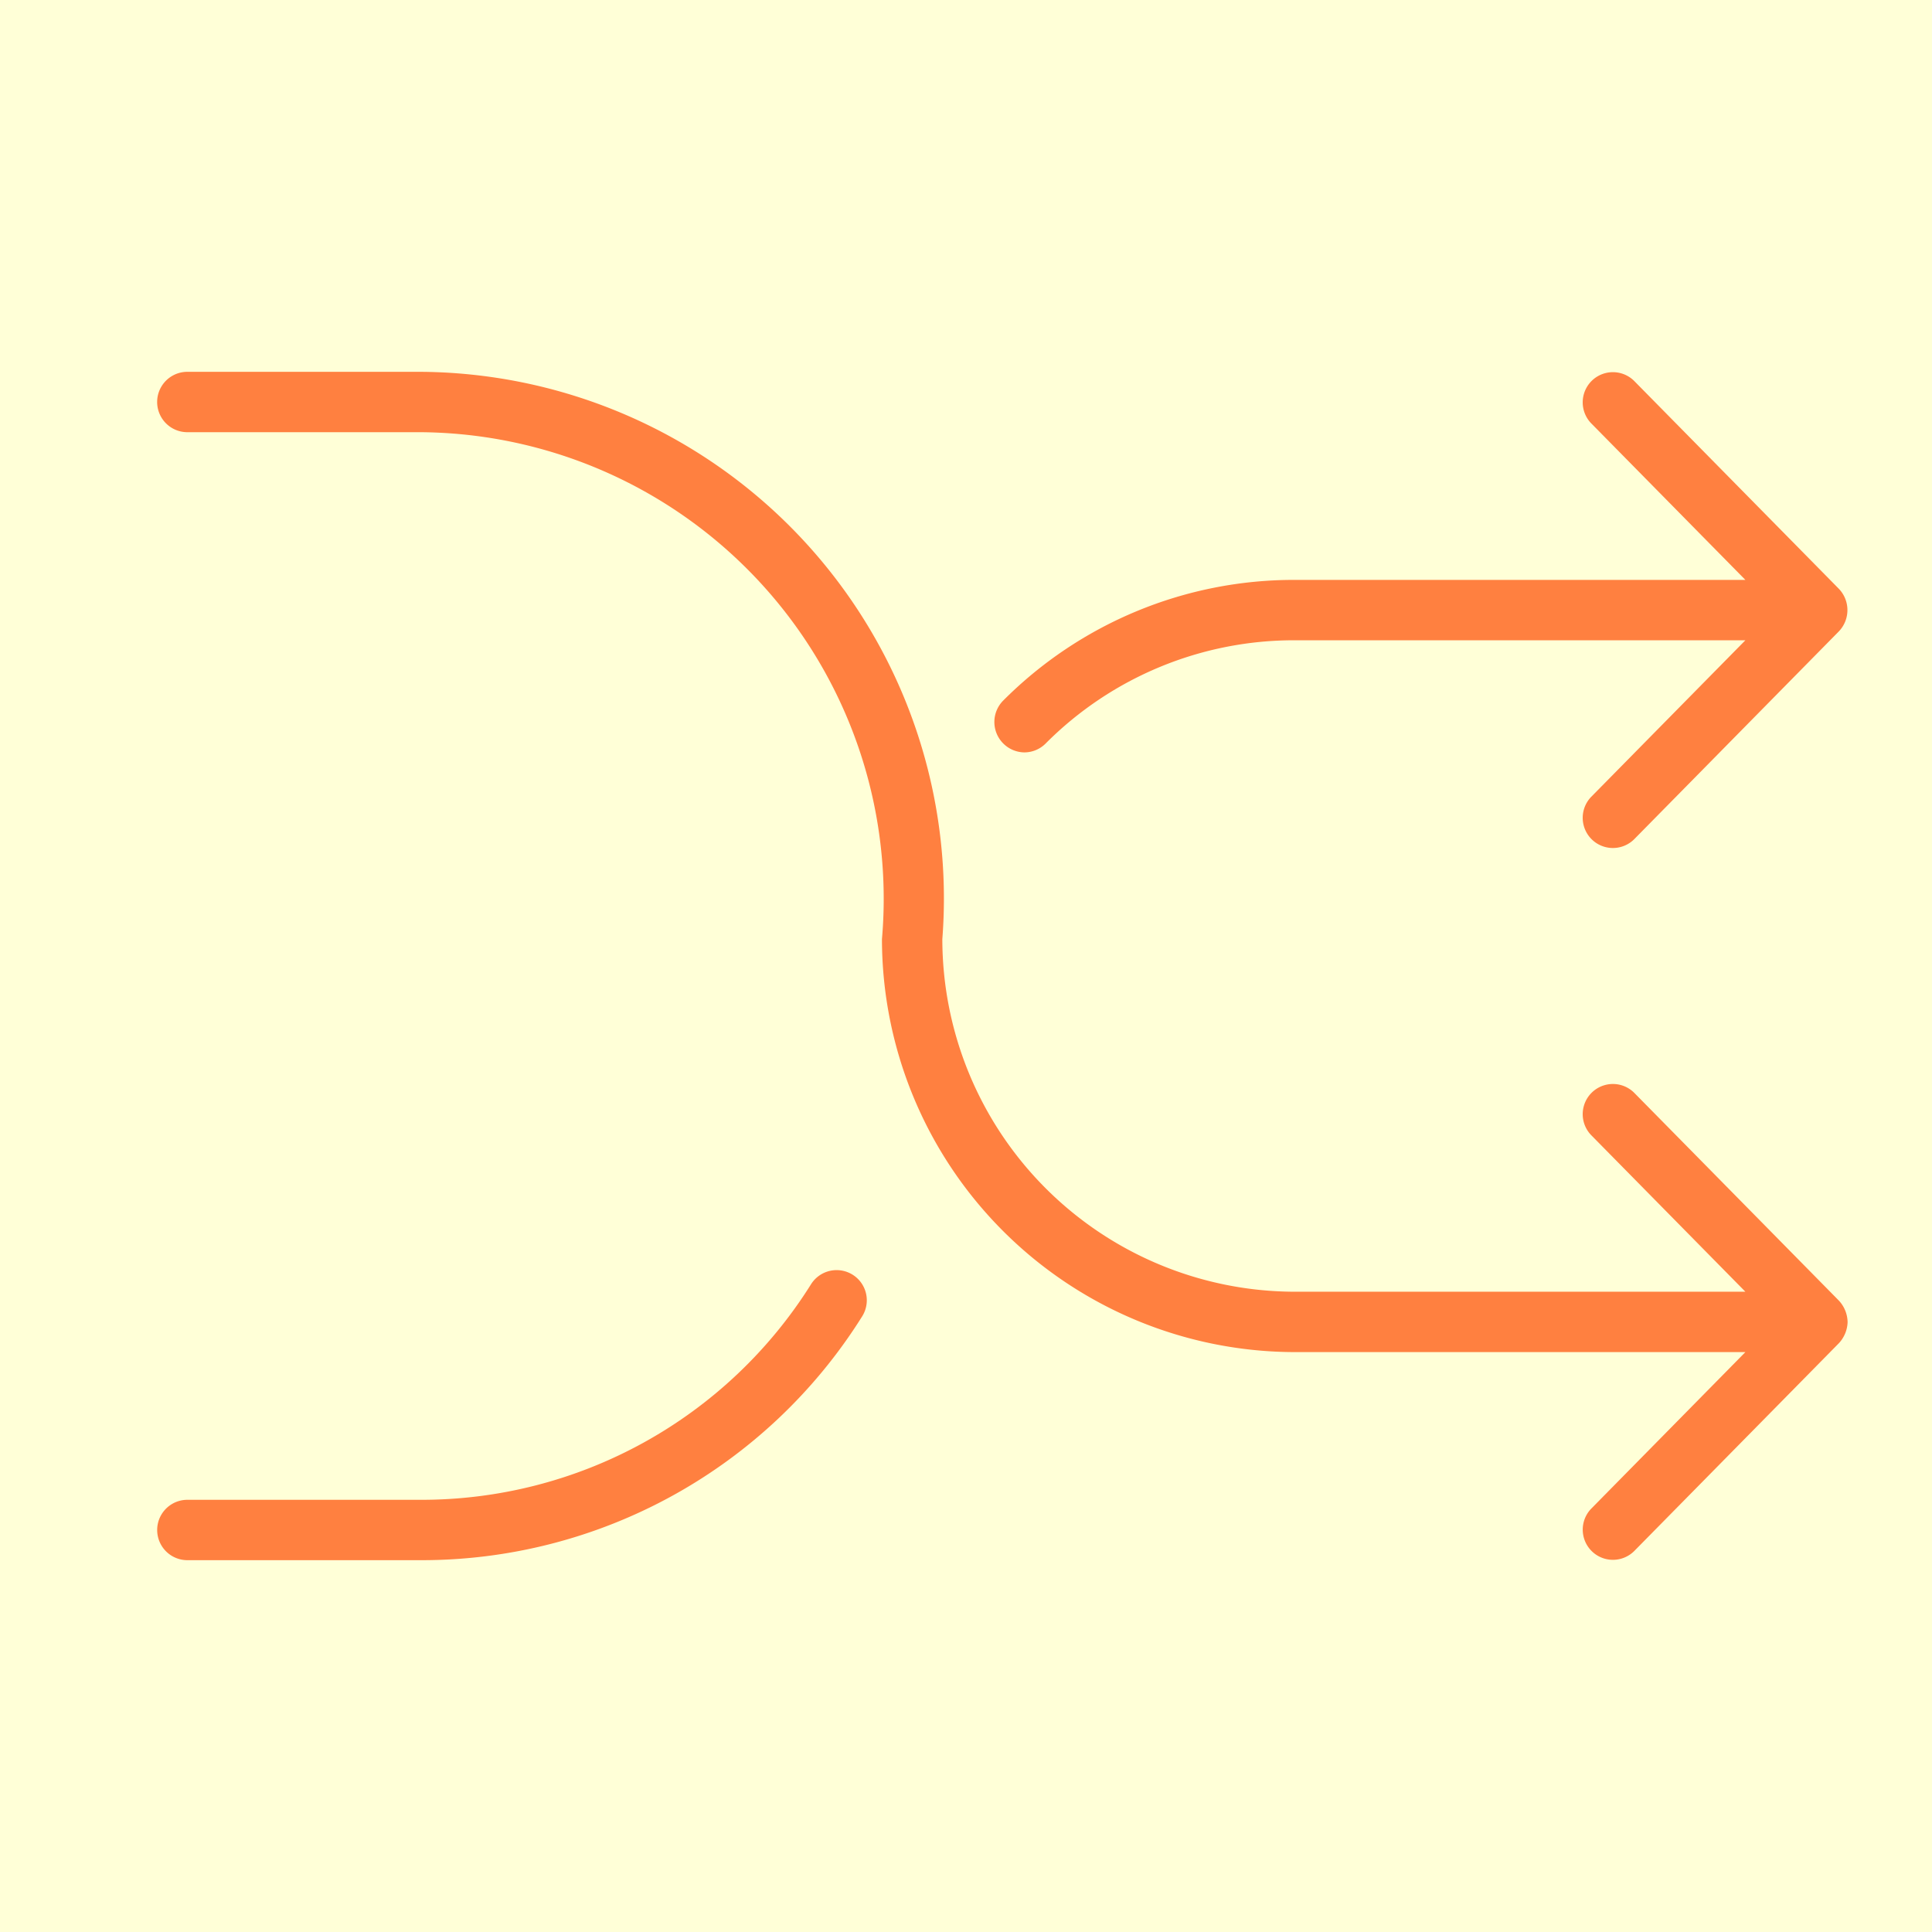 <?xml version="1.0" encoding="UTF-8" standalone="no"?>   
<svg id="Line" xmlns="http://www.w3.org/2000/svg" viewBox="0 0 64 64">  
    <defs>  
        <!-- Changed the paths color to RGB(255, 128, 64) -->  
        <style>.cls-1{fill:rgb(255, 128, 64);}</style>  
    </defs>  
    <title>1</title>  
    <!-- Kept the background color as RGB(255,255,215) -->  
    <rect width="100%" height="100%" fill="rgb(255,255,215)"/>  
    <path class="cls-1" d="M61.204,43.803a1.071,1.071,0,0,0-.29-.72L54.131,36.196a1.0 1,0,0,0-1.425,1.403L57.818,42.79H42.896A11.693,11.693,0,0,1,31.216,31.11,17.446,17.446,0,0,0,13.927,12.317l-7.721-0a1,1,0,0,0,0,2h7.721A15.457,15.457,0,0,1,29.216,31.11,13.696,13.696,0,0,0,42.896,44.79H57.818L52.707,49.981a1,1,0,0,0,1.425,1.403l6.782-6.887A1.075,1.075,0,0,0,61.204,43.803Z"/>  
    <path class="cls-1" d="M33.93,24.924a.997.997,0,0,0,.707-.293A11.605,11.605,0,0,1,42.896,21.21H57.818l-5.112,5.191a1,1,0,0,0,1.425,1.403l6.782-6.887a1.019,1.019,0,0,0-0-1.414l-6.782-6.887a1,1,0,0,0-1.425,1.403L57.818,19.21H42.896a13.592,13.592,0,0,0-9.673,4.007A1.007,1.007,0,0,0,33.93,24.924Z"/>  
    <path class="cls-1" d="M28.247,42.228a1.001,1.001,0,0,0-1.379.312,15.225,15.225,0,0,1-12.94,7.143H6.207a1,1,0,0,0,0,2h7.721a17.215,17.215,0,0,0,14.632-8.076A1,1,0,0,0,28.247,42.228Z"/>  
</svg>